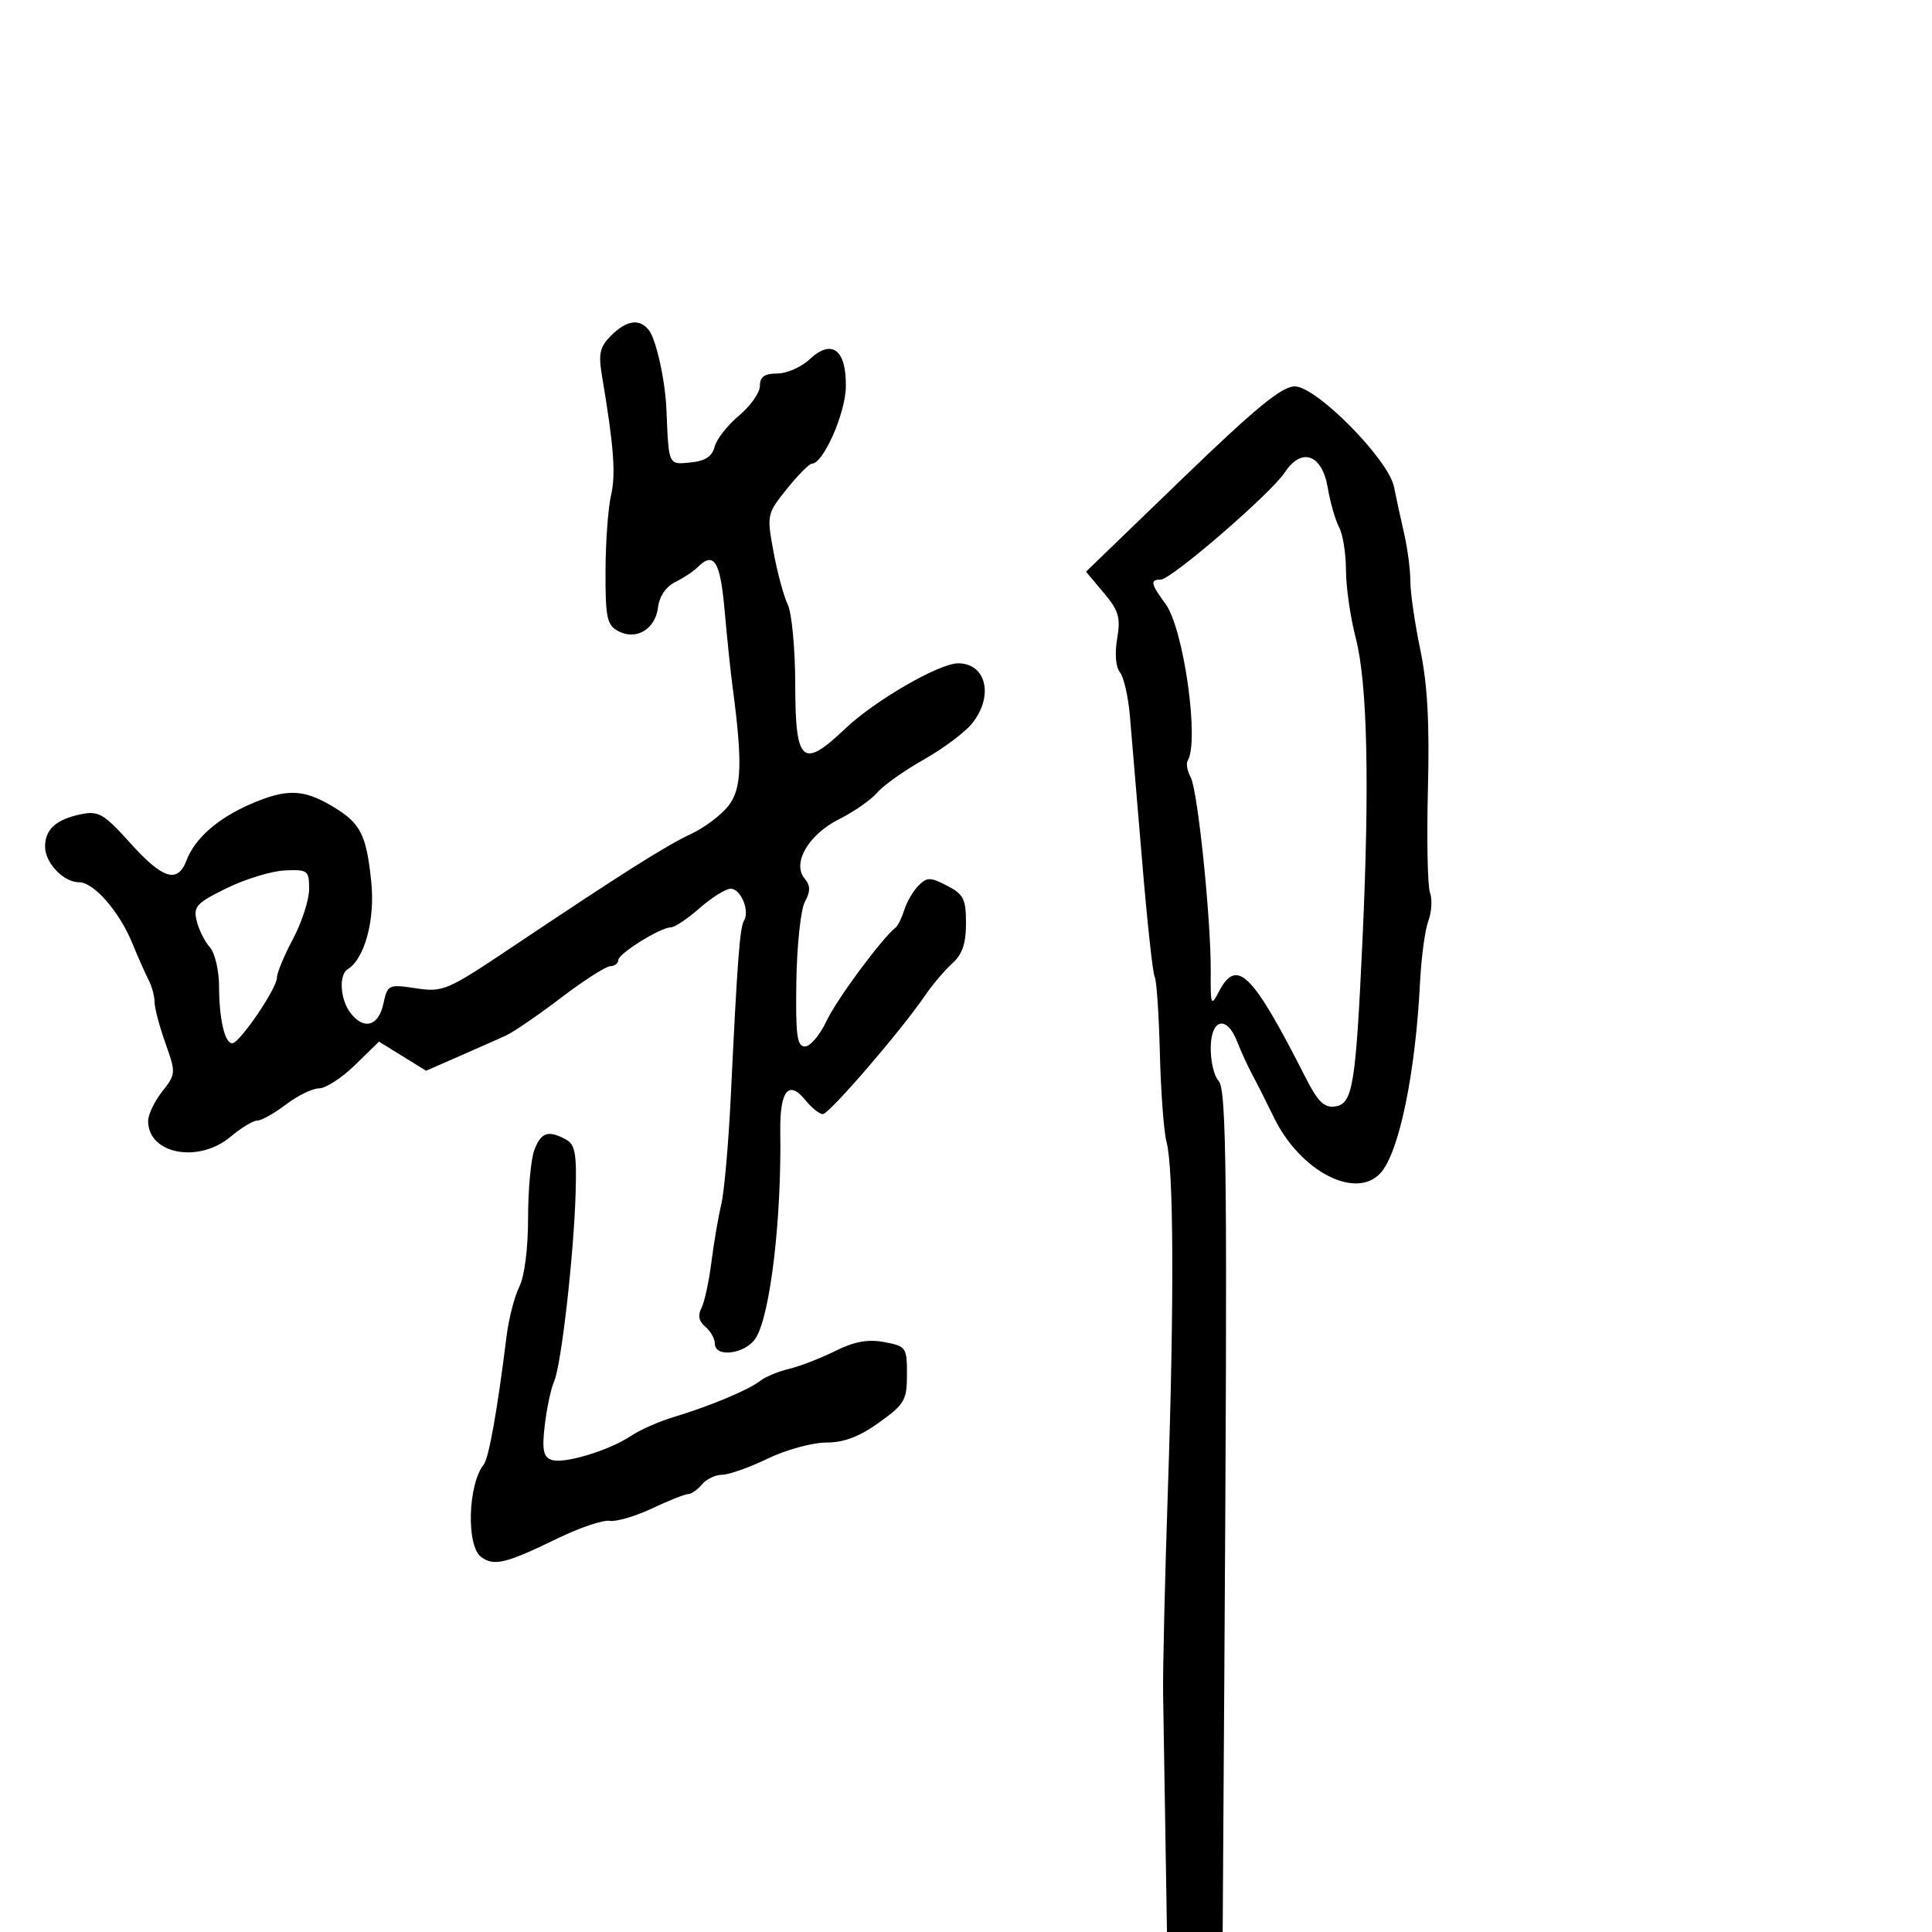 <svg xmlns="http://www.w3.org/2000/svg" width="300" height="300" viewBox="0 0 300 300" version="1.1">
  <defs/>
  <path d="M183.531,74.386 C195.006,63.308 199.036,60 201.057,60 C204.415,60 215.622,71.354 216.461,75.606 C216.775,77.198 217.475,80.419 218.016,82.764 C218.557,85.11 219,88.485 219.001,90.264 C219.001,92.044 219.698,96.836 220.548,100.913 C221.657,106.229 221.991,112.337 221.729,122.506 C221.528,130.305 221.671,137.544 222.047,138.593 C222.423,139.642 222.309,141.625 221.793,143 C221.277,144.375 220.698,148.65 220.505,152.5 C219.796,166.682 217.257,178.954 214.37,182.143 C210.528,186.389 201.853,181.863 197.803,173.5 C196.737,171.3 195.26,168.375 194.521,167 C193.781,165.625 192.696,163.262 192.11,161.75 C190.482,157.553 188,158.187 188,162.8 C188,164.89 188.542,167.142 189.204,167.804 C190.483,169.083 190.613,182.327 190.112,260.25 L189.857,300 L181.205,300 L180.96,284.75 C180.825,276.363 180.667,266.575 180.607,263 C180.548,259.425 180.887,245.025 181.359,231 C182.335,202.035 182.25,181.436 181.137,177.312 C180.72,175.765 180.255,169.557 180.103,163.515 C179.951,157.472 179.589,152.144 179.299,151.674 C179.008,151.204 178.129,143.098 177.345,133.66 C176.56,124.222 175.704,114.061 175.442,111.081 C175.179,108.101 174.48,105.079 173.888,104.366 C173.253,103.599 173.081,101.481 173.469,99.185 C174.028,95.875 173.72,94.82 171.378,92.037 L168.631,88.773 Z M94.89,52.11 C97.283,49.717 99.296,49.422 100.747,51.25 C101.874,52.669 103.29,59.029 103.476,63.5 C103.712,69.176 103.76,71.13 104.678,71.712 C105.19,72.037 105.973,71.934 107.211,71.813 C109.498,71.59 110.576,70.89 110.961,69.379 C111.257,68.212 112.963,66.035 114.75,64.54 C116.537,63.045 118,60.962 118,59.911 C118,58.504 118.708,58 120.686,58 C122.163,58 124.433,57.003 125.73,55.783 C129.169,52.553 131.447,54.299 131.344,60.085 C131.27,64.228 127.829,72 126.069,72 C125.665,72 123.917,73.764 122.185,75.92 C119.086,79.776 119.052,79.934 120.106,85.67 C120.695,88.876 121.693,92.568 122.323,93.873 C122.954,95.178 123.476,100.796 123.485,106.358 C123.503,118.517 124.595,119.466 131.265,113.127 C135.839,108.779 145.835,103 148.781,103 C153.131,103 154.338,108.029 151.005,112.267 C149.907,113.662 146.517,116.21 143.471,117.929 C140.426,119.648 137.161,121.963 136.217,123.074 C135.273,124.185 132.615,126.039 130.31,127.194 C125.526,129.592 122.951,134.031 124.948,136.437 C125.857,137.532 125.864,138.386 124.978,140.042 C124.339,141.235 123.745,146.776 123.658,152.356 C123.527,160.753 123.757,162.5 124.992,162.5 C125.813,162.5 127.33,160.7 128.364,158.5 C129.935,155.157 136.901,145.749 139.101,144 C139.447,143.725 140.046,142.49 140.431,141.256 C140.816,140.022 141.805,138.338 142.63,137.513 C143.961,136.182 144.456,136.184 147.064,137.533 C149.625,138.857 150,139.604 150,143.371 C150,146.514 149.42,148.209 147.871,149.595 C146.701,150.643 144.788,152.901 143.621,154.613 C139.915,160.053 128.752,173 127.767,173 C127.247,173 126.034,172.028 125.072,170.841 C122.451,167.603 121.067,169.353 121.162,175.785 C121.365,189.373 119.606,204.176 117.365,207.75 C115.798,210.248 111,210.906 111,208.622 C111,207.865 110.334,206.693 109.521,206.017 C108.533,205.198 108.329,204.243 108.906,203.145 C109.381,202.24 110.082,199.025 110.465,196 C110.847,192.975 111.539,188.925 112.002,187 C112.465,185.075 113.135,177.425 113.49,170 C114.485,149.236 114.879,144.005 115.53,142.952 C116.461,141.445 115.026,138 113.467,138 C112.699,138 110.532,139.35 108.653,141 C106.774,142.65 104.759,144 104.175,144 C102.544,144 96,148.082 96,149.099 C96,149.594 95.438,150.016 94.75,150.036 C94.063,150.056 90.612,152.271 87.083,154.957 C83.554,157.643 79.729,160.268 78.583,160.79 C77.437,161.311 74.175,162.757 71.332,164.002 L66.165,166.265 L62.506,164.004 L58.848,161.743 L55.132,165.371 C53.088,167.367 50.577,169 49.552,169 C48.527,169 46.214,170.125 44.411,171.5 C42.608,172.875 40.606,174 39.961,174 C39.316,174 37.452,175.125 35.818,176.5 C30.825,180.701 23,179.213 23,174.063 C23,173.077 23.983,171.02 25.184,169.493 C27.32,166.778 27.331,166.611 25.684,161.974 C24.758,159.366 24,156.498 24,155.602 C24,154.706 23.596,153.191 23.103,152.236 C22.609,151.281 21.446,148.654 20.517,146.398 C18.507,141.511 14.557,137 12.288,137 C9.866,137 7,134.001 7,131.467 C7,128.751 8.739,127.202 12.672,126.416 C15.308,125.888 16.181,126.407 20.229,130.91 C25.275,136.522 27.581,137.231 28.963,133.596 C30.251,130.208 33.782,127.094 38.833,124.89 C44.402,122.461 47.051,122.507 51.469,125.114 C55.987,127.78 56.87,129.466 57.648,136.905 C58.266,142.815 56.63,148.875 53.973,150.517 C52.589,151.372 52.826,155.187 54.392,157.25 C56.465,159.98 58.758,159.377 59.522,155.902 C60.186,152.875 60.304,152.818 64.588,153.461 C68.782,154.09 69.422,153.818 79.237,147.247 C96.735,135.531 103.36,131.34 107.277,129.511 C109.355,128.54 111.976,126.575 113.102,125.143 C115.19,122.489 115.327,118.443 113.734,106.5 C113.44,104.3 112.892,99.013 112.515,94.75 C111.836,87.078 110.857,85.543 108.284,88.116 C107.67,88.73 106.118,89.752 104.834,90.389 C103.417,91.092 102.376,92.618 102.184,94.274 C101.787,97.691 98.793,99.495 96,98 C94.246,97.061 94.003,95.92 94.024,88.715 C94.037,84.197 94.422,78.89 94.88,76.922 C95.645,73.629 95.32,69.322 93.476,58.36 C92.896,54.913 93.133,53.867 94.89,52.11 Z M199.496,73.365 C197.382,76.593 181.878,89.989 180.25,89.995 C178.547,90.002 178.669,90.63 180.989,93.79 C183.808,97.63 186.271,115.135 184.415,118.137 C184.15,118.567 184.364,119.724 184.892,120.709 C186,122.779 188.067,142.899 188.003,151 C187.963,156.116 188.051,156.326 189.259,154 C192.048,148.636 194.434,150.995 202.721,167.309 C204.641,171.087 205.624,172.051 207.308,171.809 C210.062,171.412 210.514,168.671 211.564,146 C212.685,121.779 212.337,106.09 210.523,99.09 C209.685,95.857 209,91.109 209,88.54 C209,85.971 208.523,82.977 207.94,81.888 C207.357,80.798 206.559,78.015 206.166,75.703 C205.285,70.519 202.094,69.4 199.496,73.365 Z M82.975,178.565 C84.019,175.82 85.111,175.454 87.864,176.927 C89.299,177.695 89.561,179.116 89.386,185.177 C89.106,194.874 87.155,211.99 86.044,214.5 C85.557,215.6 84.904,218.654 84.594,221.287 C84.148,225.061 84.358,226.2 85.588,226.672 C87.466,227.393 94.533,225.275 98,222.952 C99.375,222.031 102.3,220.736 104.5,220.074 C110.119,218.384 116.231,215.836 118,214.447 C118.825,213.799 120.85,212.952 122.5,212.565 C124.15,212.178 127.369,210.934 129.654,209.801 C132.675,208.303 134.766,207.921 137.321,208.4 C140.7,209.034 140.833,209.225 140.833,213.42 C140.833,217.417 140.473,218.04 136.503,220.89 C133.429,223.098 131.042,224 128.274,224 C126.129,224 122.042,225.125 119.192,226.5 C116.342,227.875 113.163,229 112.127,229 C111.092,229 109.685,229.675 109,230.5 C108.315,231.325 107.355,232 106.867,232 C106.378,232 103.846,233.004 101.239,234.231 C98.633,235.458 95.677,236.323 94.67,236.154 C93.664,235.985 90.064,237.195 86.67,238.842 C78.488,242.813 76.713,243.245 74.7,241.755 C72.387,240.043 72.657,230.513 75.105,227.422 C75.907,226.41 77.231,218.988 78.658,207.5 C79,204.75 79.892,201.285 80.64,199.8 C81.448,198.196 82,193.857 82,189.115 C82,184.723 82.439,179.976 82.975,178.565 Z M35.215,137.91 C30.493,140.224 29.996,140.766 30.543,143 C30.88,144.375 31.796,146.21 32.578,147.079 C33.36,147.947 34.006,150.647 34.014,153.079 C34.03,158.262 34.891,162 36.069,162 C37.2,162 43,153.475 43,151.812 C43,151.082 44.125,148.371 45.5,145.788 C46.875,143.205 48,139.721 48,138.046 C48,135.164 47.798,135.009 44.25,135.16 C42.188,135.248 38.122,136.485 35.215,137.91 Z"/>
</svg>

